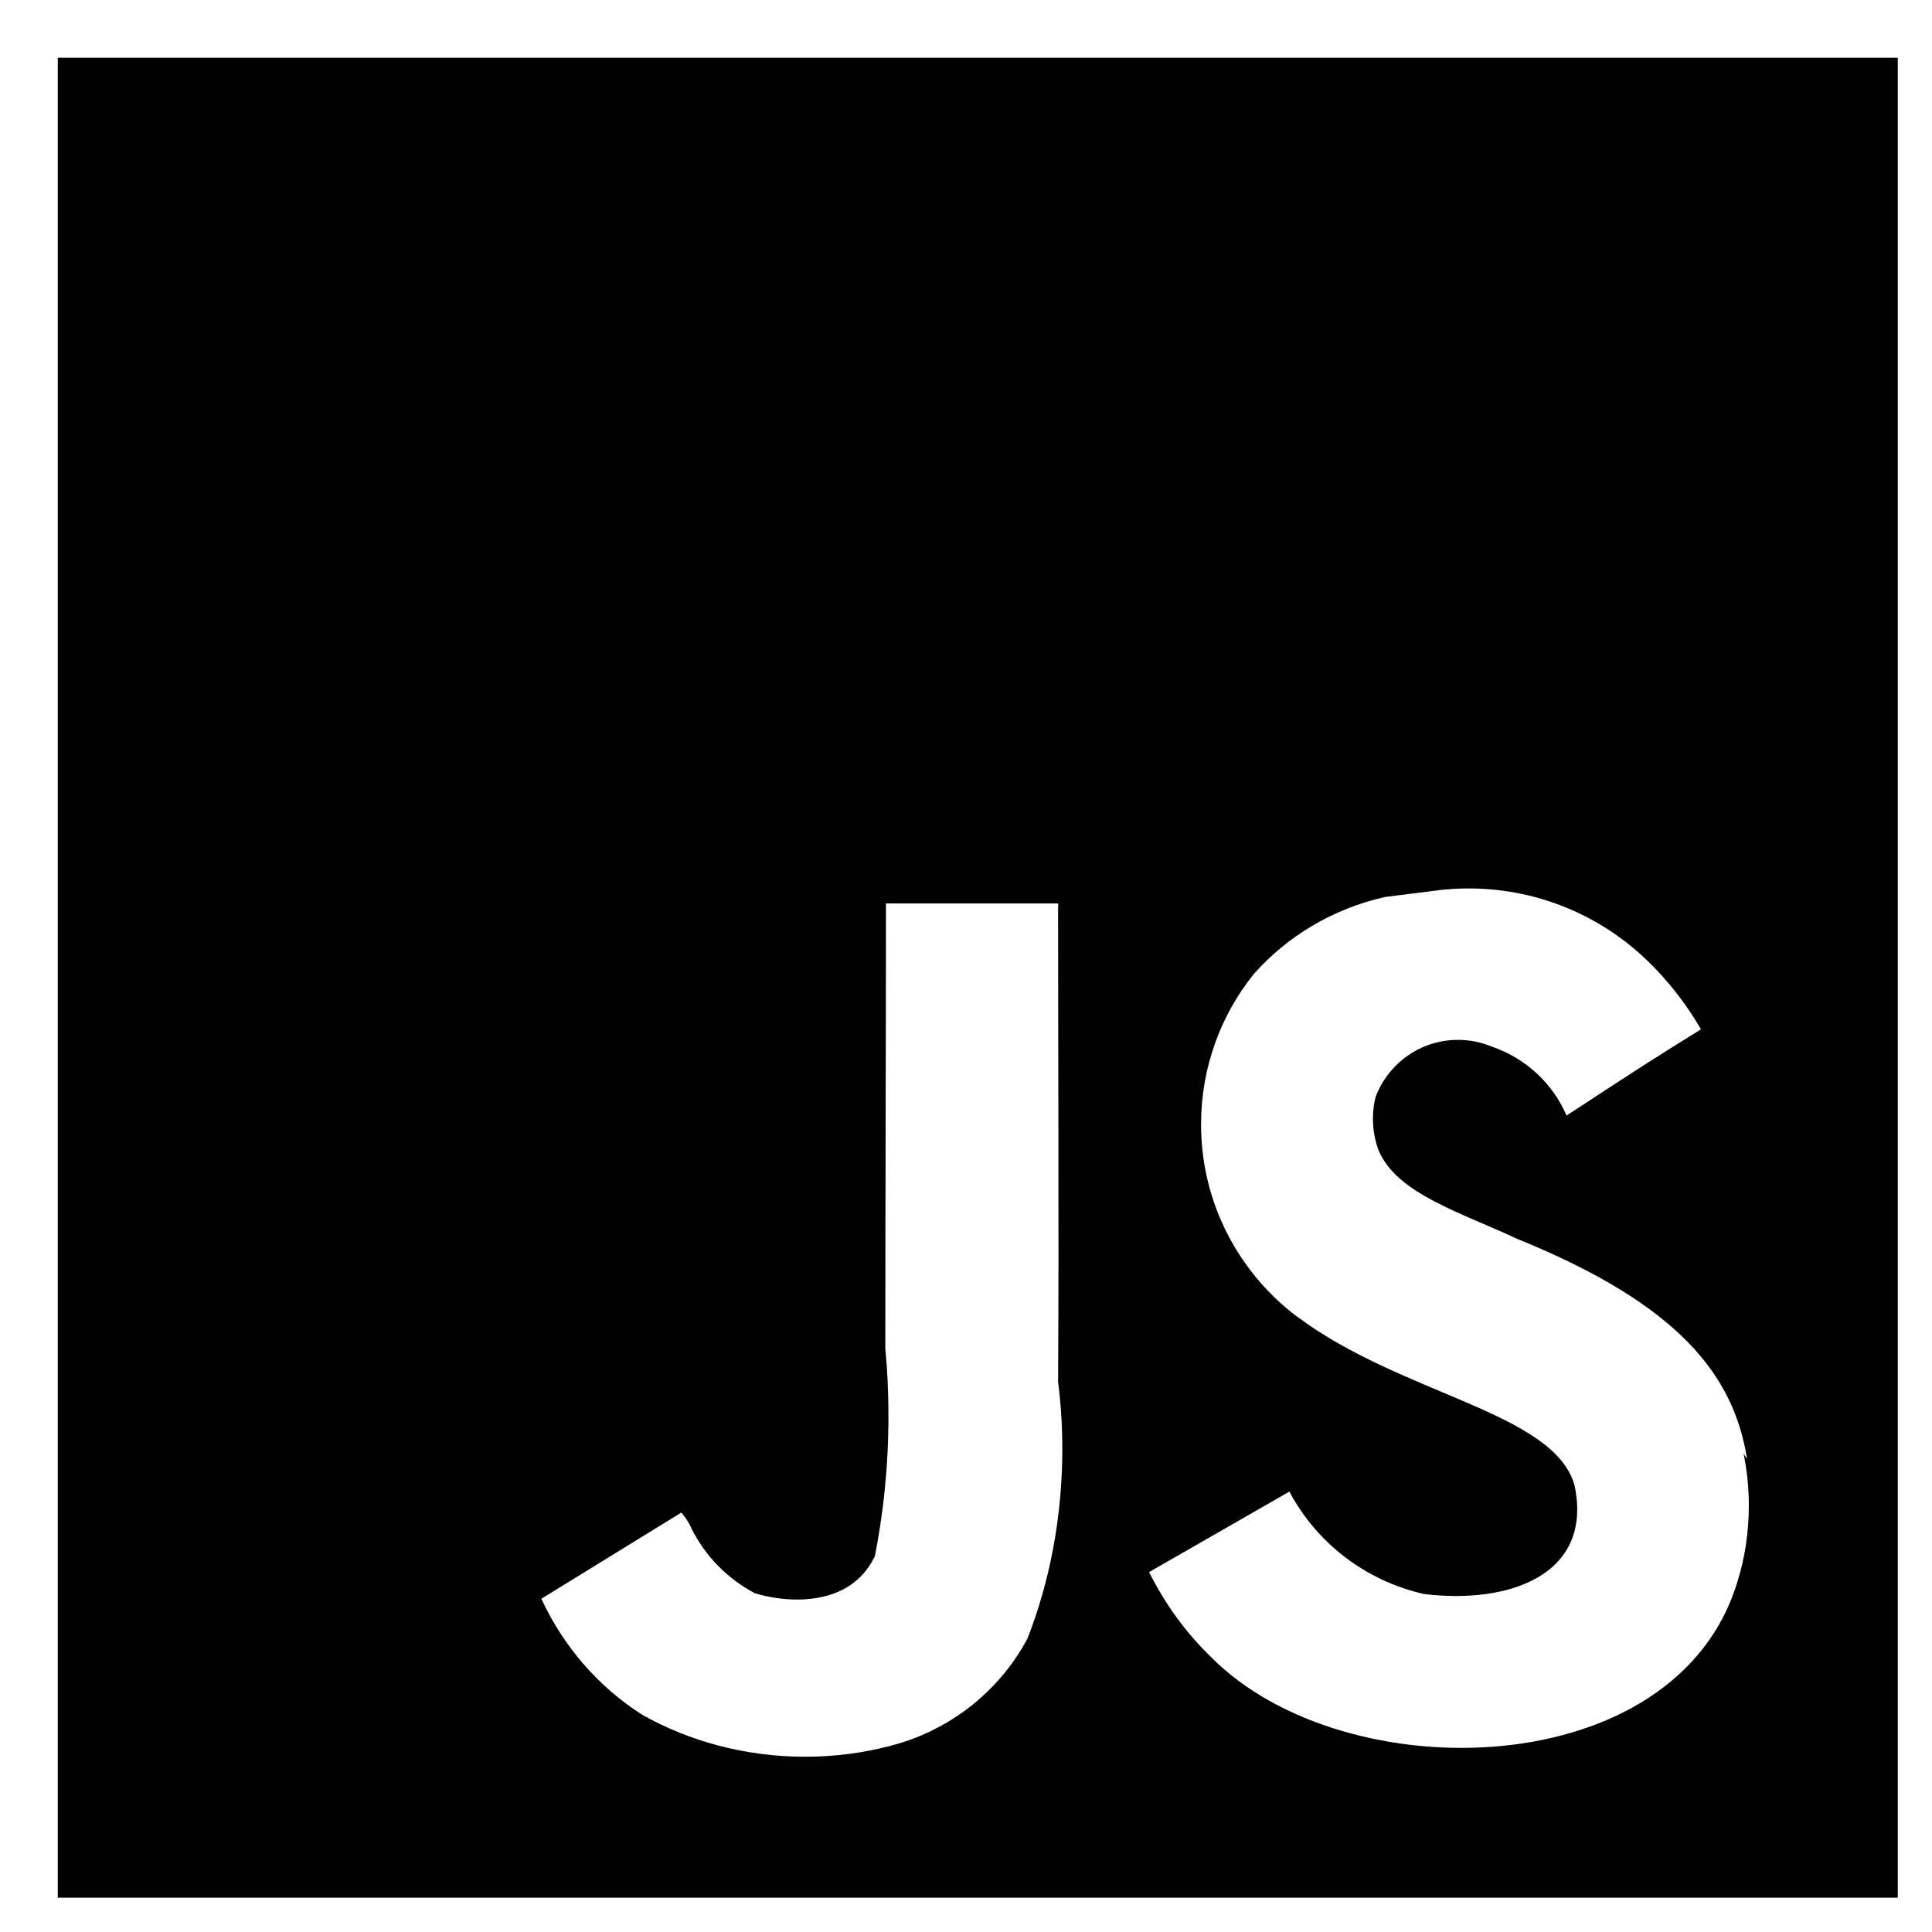 <svg width="21" height="21" viewBox="0 0 21 21" fill="none" xmlns="http://www.w3.org/2000/svg">
<path d="M11.503 9.82H9.63C9.63 11.435 9.623 13.04 9.623 14.658C9.645 14.877 9.657 15.133 9.657 15.39C9.657 15.931 9.603 16.458 9.499 16.968L9.508 16.917C9.233 17.491 8.525 17.418 8.203 17.317C7.902 17.156 7.664 16.911 7.516 16.614L7.512 16.604C7.482 16.541 7.447 16.488 7.405 16.44L7.406 16.441L5.884 17.378C6.129 17.905 6.507 18.335 6.976 18.636L6.988 18.643C7.497 18.928 8.105 19.095 8.752 19.095C9.075 19.095 9.388 19.053 9.686 18.975L9.661 18.981C10.32 18.816 10.857 18.387 11.164 17.818L11.17 17.805C11.409 17.196 11.547 16.489 11.547 15.751C11.547 15.493 11.53 15.238 11.497 14.988L11.501 15.017C11.511 13.305 11.501 11.593 11.501 9.868L11.503 9.82ZM18.99 15.858C18.844 14.946 18.25 14.179 16.487 13.464C15.873 13.177 15.192 12.976 14.989 12.514C14.947 12.408 14.923 12.286 14.923 12.159C14.923 12.076 14.933 11.996 14.953 11.919L14.951 11.926C15.09 11.559 15.439 11.303 15.847 11.303C15.979 11.303 16.105 11.329 16.22 11.378L16.213 11.375C16.582 11.502 16.872 11.771 17.024 12.117L17.027 12.126C17.889 11.562 17.889 11.562 18.489 11.188C18.346 10.942 18.183 10.729 18 10.536L18.001 10.538C17.49 9.995 16.766 9.657 15.963 9.657C15.849 9.657 15.737 9.664 15.627 9.677L15.64 9.676L15.053 9.75C14.482 9.88 13.994 10.176 13.63 10.585L13.628 10.588C13.271 11.031 13.055 11.601 13.055 12.221C13.055 13.074 13.464 13.831 14.095 14.309L14.102 14.313C15.24 15.164 16.903 15.351 17.116 16.151C17.316 17.126 16.391 17.439 15.477 17.326C14.839 17.18 14.316 16.772 14.021 16.224L14.015 16.213L12.49 17.088C12.669 17.446 12.895 17.751 13.164 18.012L13.165 18.013C14.614 19.476 18.239 19.401 18.89 17.176C18.966 16.933 19.009 16.654 19.009 16.366C19.009 16.165 18.988 15.97 18.948 15.782L18.952 15.801L18.99 15.858ZM0.628 0.627H20.628V20.627H0.628V0.627Z" fill="currentColor"/>
</svg>
